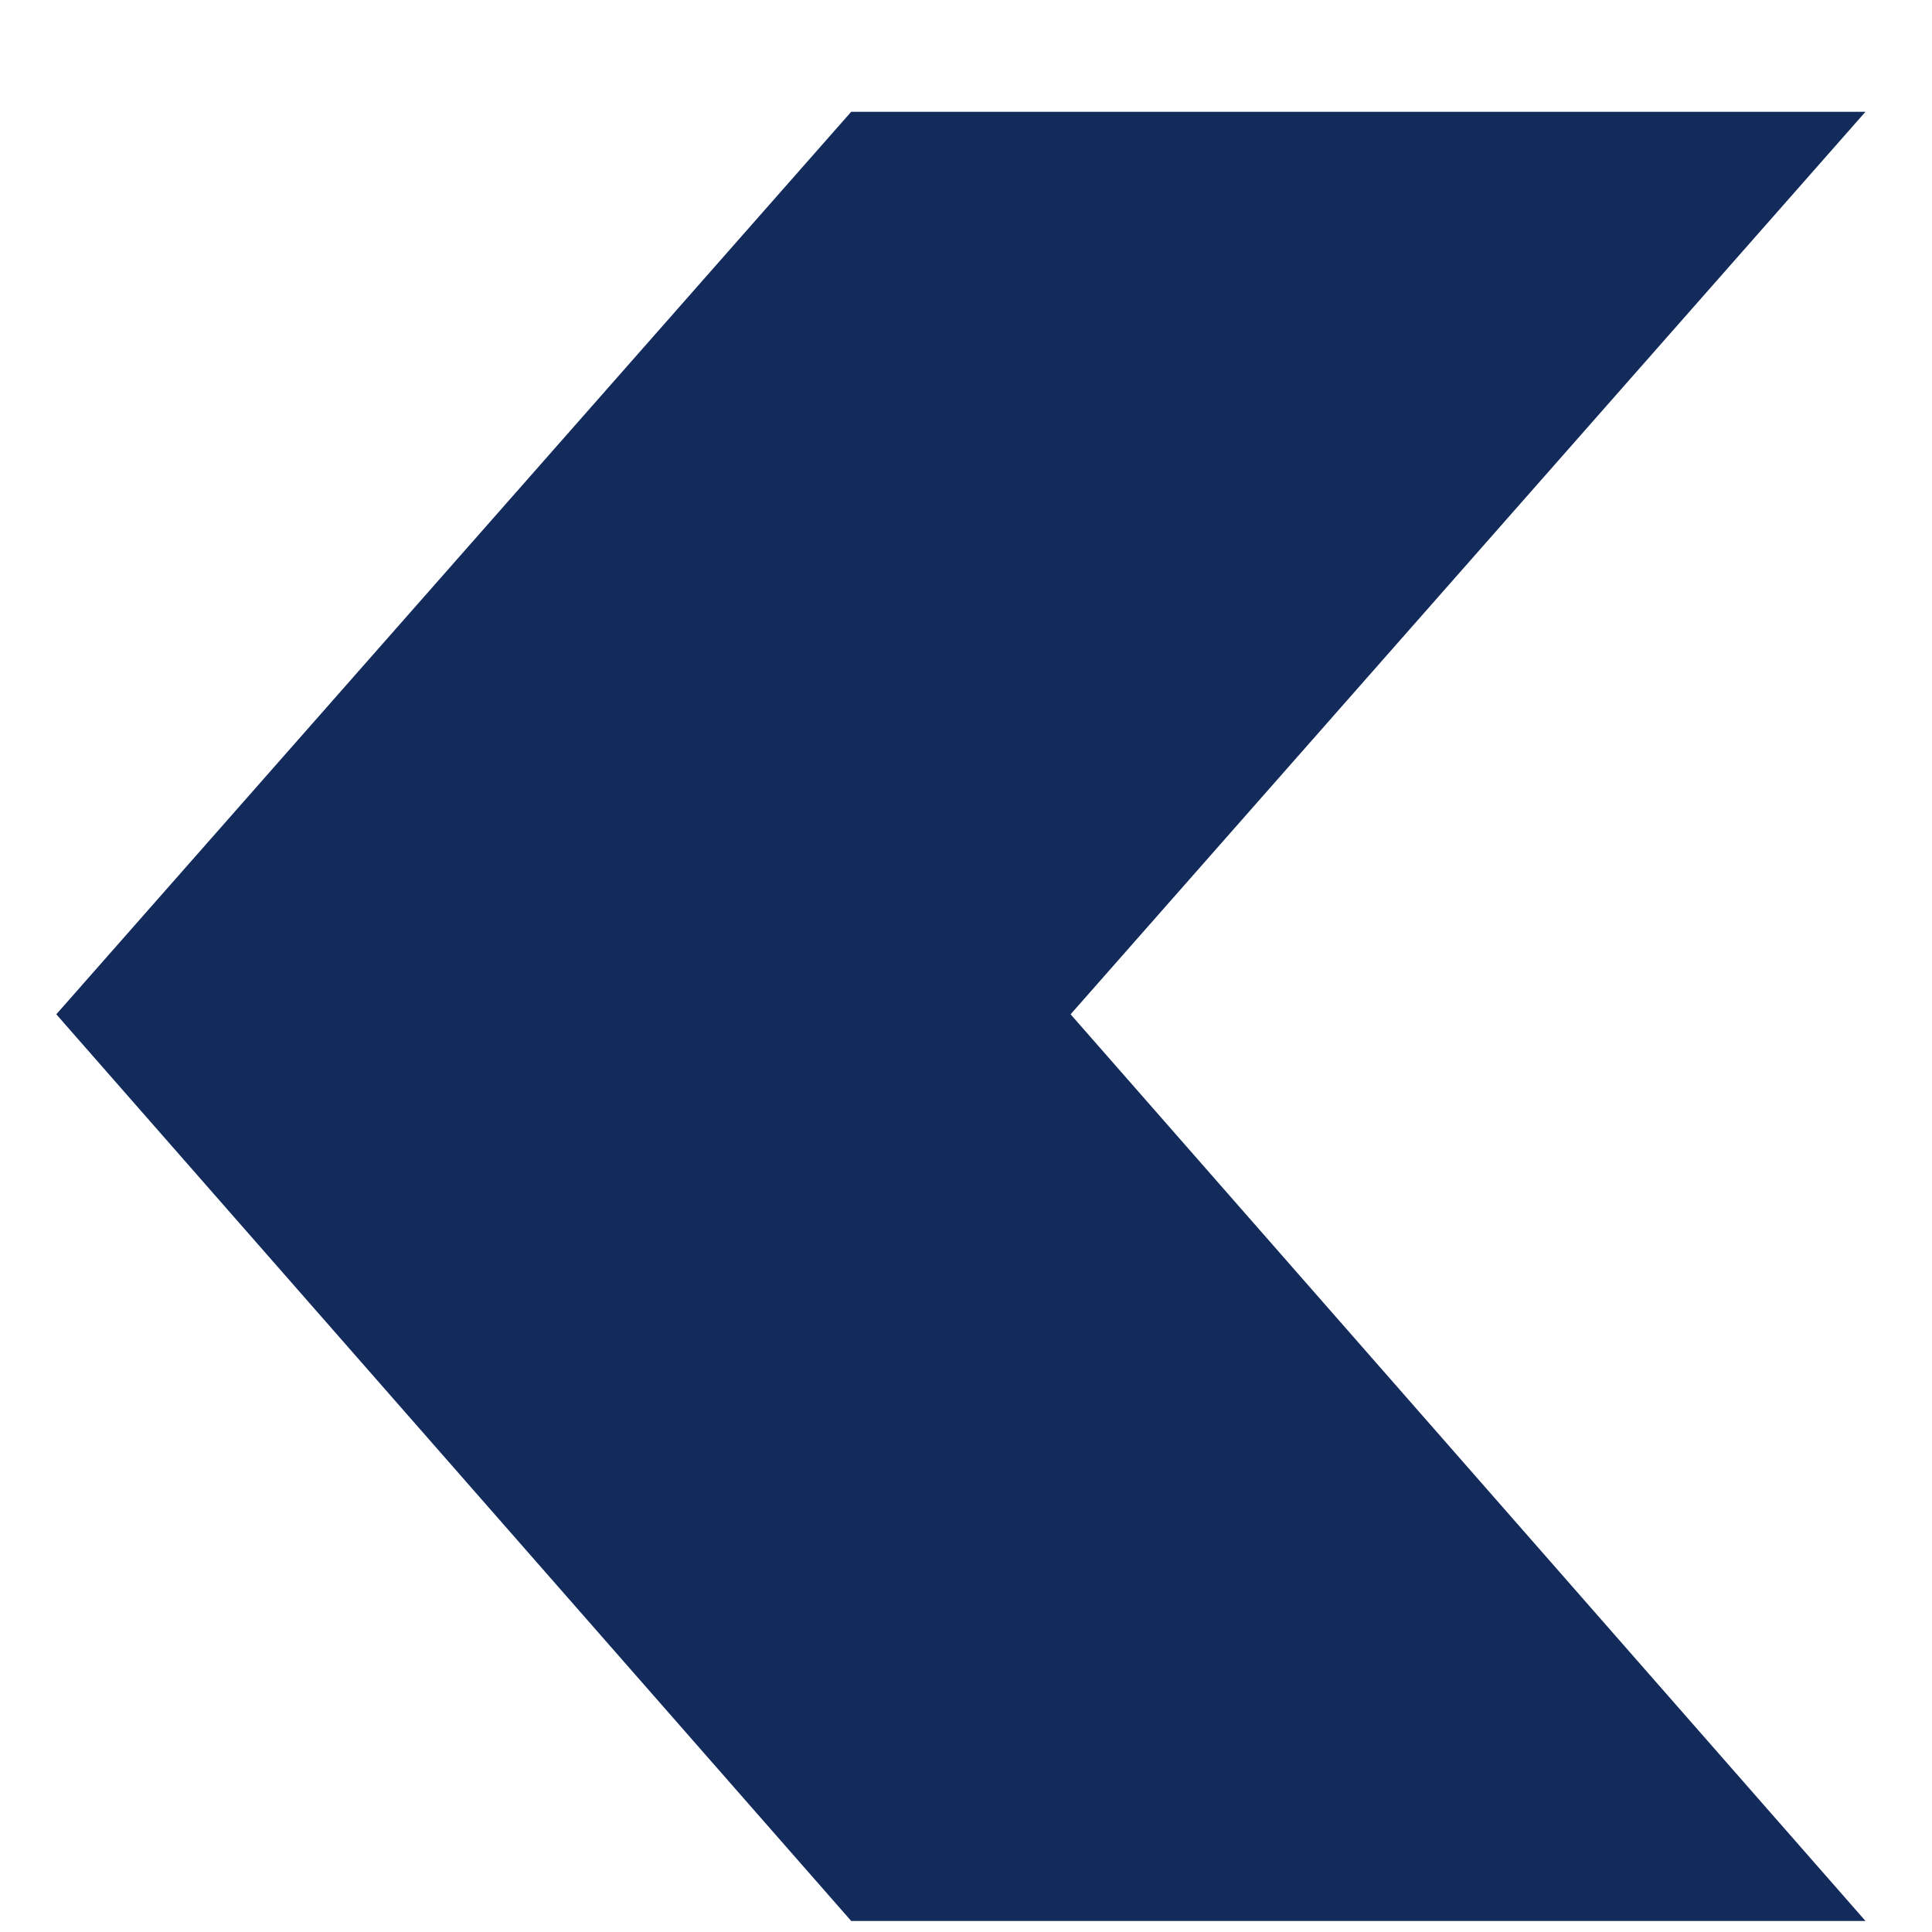 <svg width="14" height="14" viewBox="0 0 14 14" fill="none" xmlns="http://www.w3.org/2000/svg">
<path d="M13.518 13.92H6.168L0.408 7.35L6.168 0.81H13.518L7.758 7.35L13.518 13.92Z" fill="#132B5B"/>
</svg>
